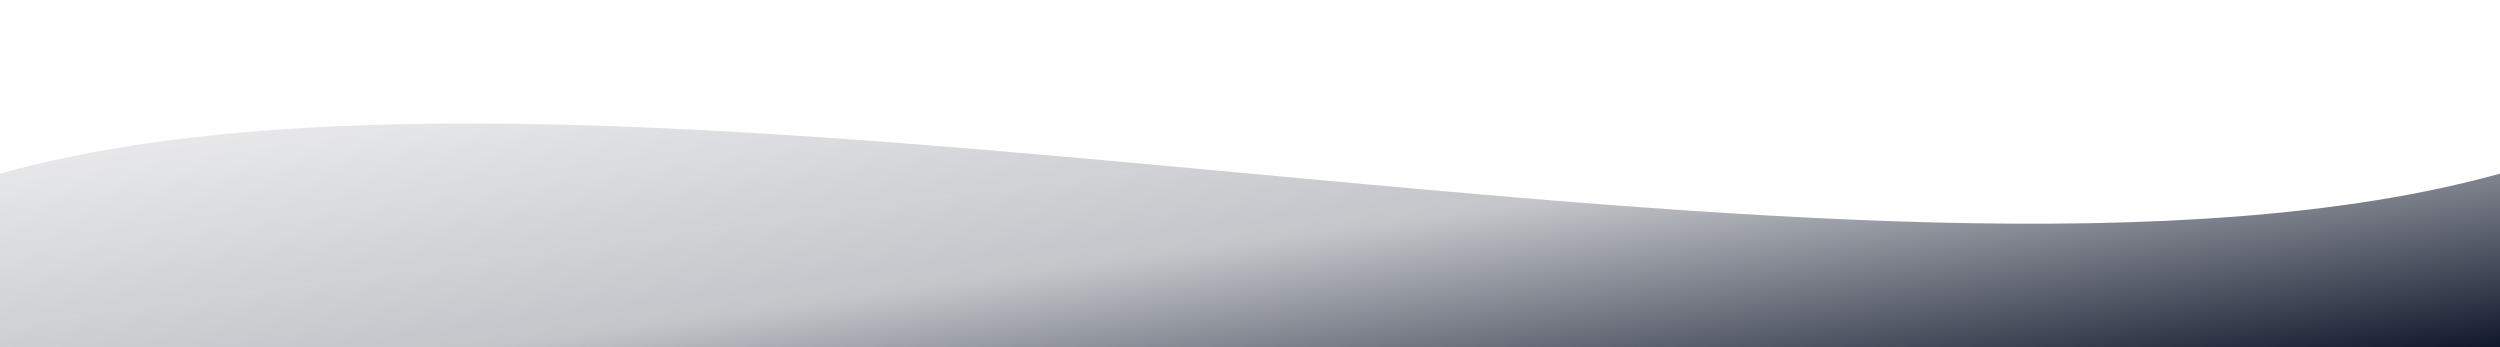 <svg viewBox="0 0 1440 200" xmlns="http://www.w3.org/2000/svg" preserveAspectRatio="none">
  <defs>
    <linearGradient id="g" x1="0" x2="1" y1="0" y2="1">
      <stop offset="0%" stop-color="#0f172a" stop-opacity="0"/>
      <stop offset="60%" stop-color="#0f172a" stop-opacity="0.25"/>
      <stop offset="100%" stop-color="#0f172a" stop-opacity="1"/>
    </linearGradient>
  </defs>
  <path d="M0,100 C360,0 1080,200 1440,100 L1440,200 L0,200 Z" fill="url(#g)"/>
</svg>